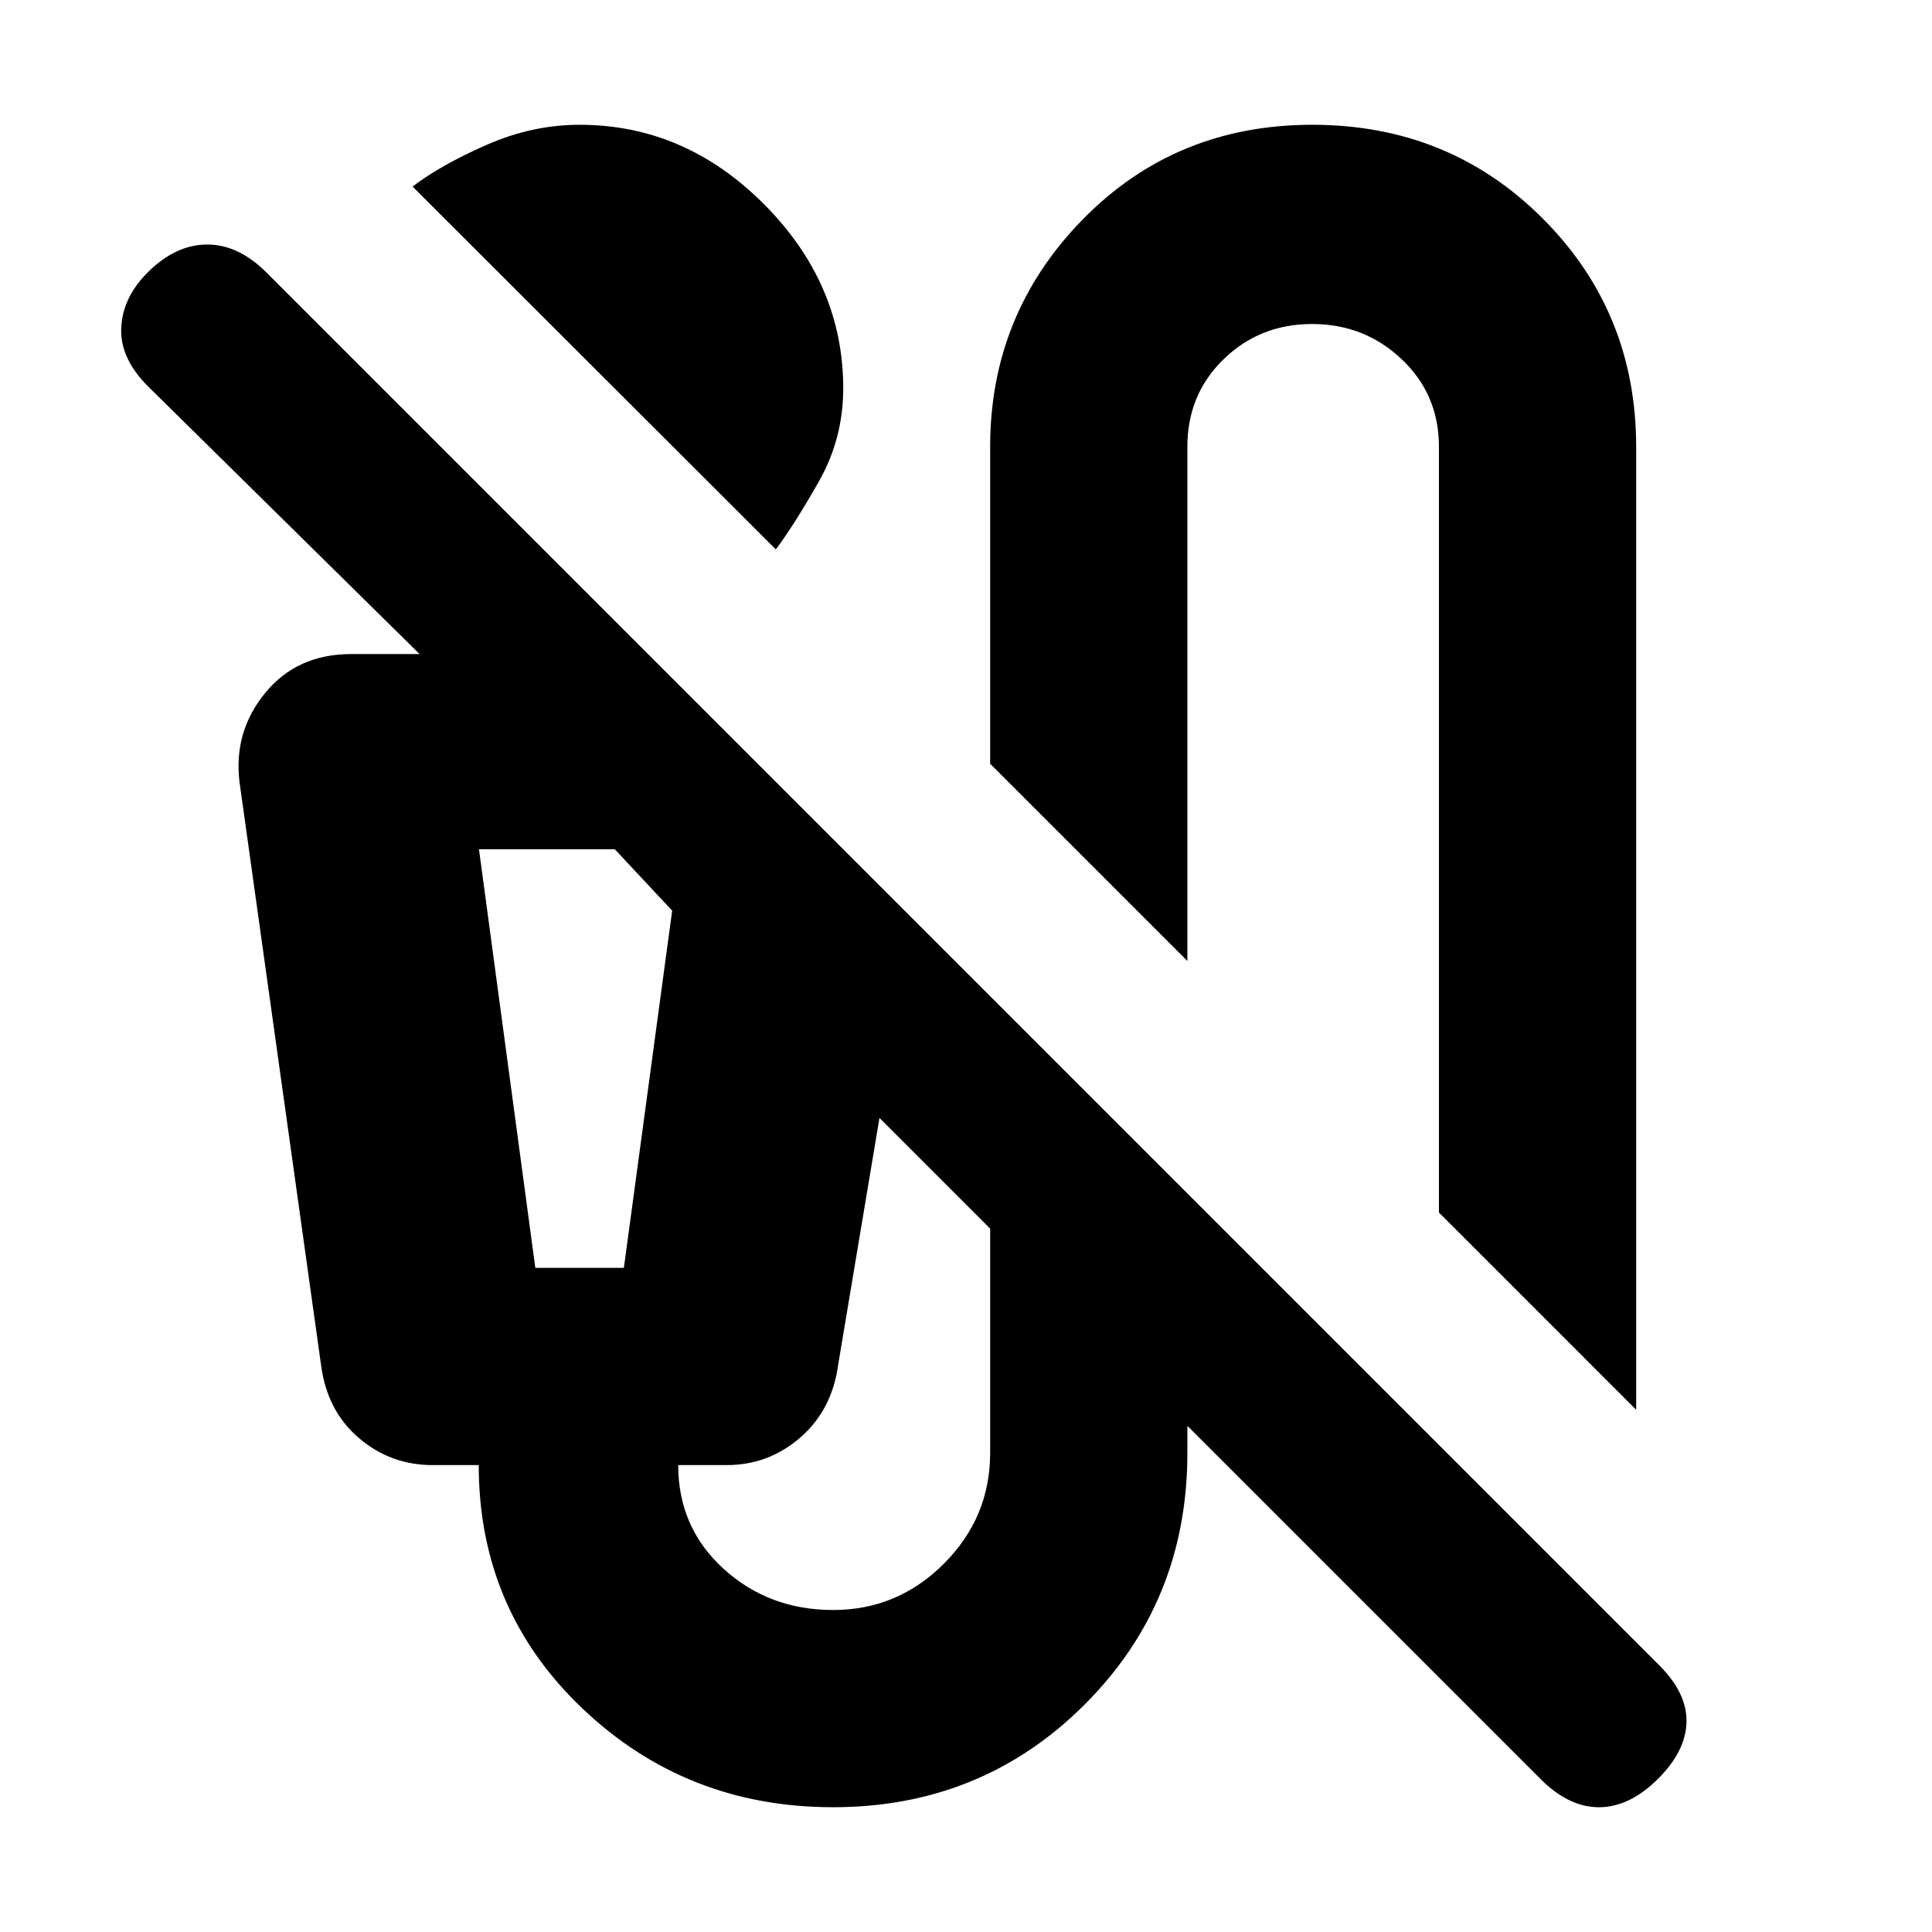<svg xmlns="http://www.w3.org/2000/svg" height="20" viewBox="0 -960 960 960" width="20"><path d="M385.5-687 205-867.31Q219-878 241.75-888q22.75-10 46.25-10 52.33 0 91.67 39.5Q419-819 419-767q0 25-12.25 46.5T385.5-687ZM813-259.5l-98-98V-738q0-26-18.5-43.5T652-799q-26 0-44 17.5T590-738v255.5l-98-98V-738q0-66 46.04-113 46.05-47 114-47 67.96 0 114.46 46.5T813-738v478.5ZM765.57-75.93 590-251.5v13.5q0 73.94-51.04 124.97Q487.91-62 413.96-62 341-62 289.44-111.03T237.88-232H215q-20.95 0-36.72-13.5-15.78-13.5-18.75-36.21L119-571.5q-3-24.98 12.81-44.24Q147.63-635 174.5-635h34L73.57-768q-14.07-14-13.32-29.25t13.49-27.73Q87.5-838.5 103-838.5q15.5 0 29.5 14l692 692q14 14 13.5 28.5t-14.5 28.25Q809.5-62 794.5-62t-28.93-13.93ZM266-330h44l24-177.5-28.5-30.5H238l28 208Zm148 170q32 0 55-23t23-55v-111.5l-55-55L416.5-282q-3 22.5-18.78 36.25Q381.95-232 361-232h-24q0 31 22.5 51.5T414-160ZM266-538h-28 96-68Z"/></svg>
